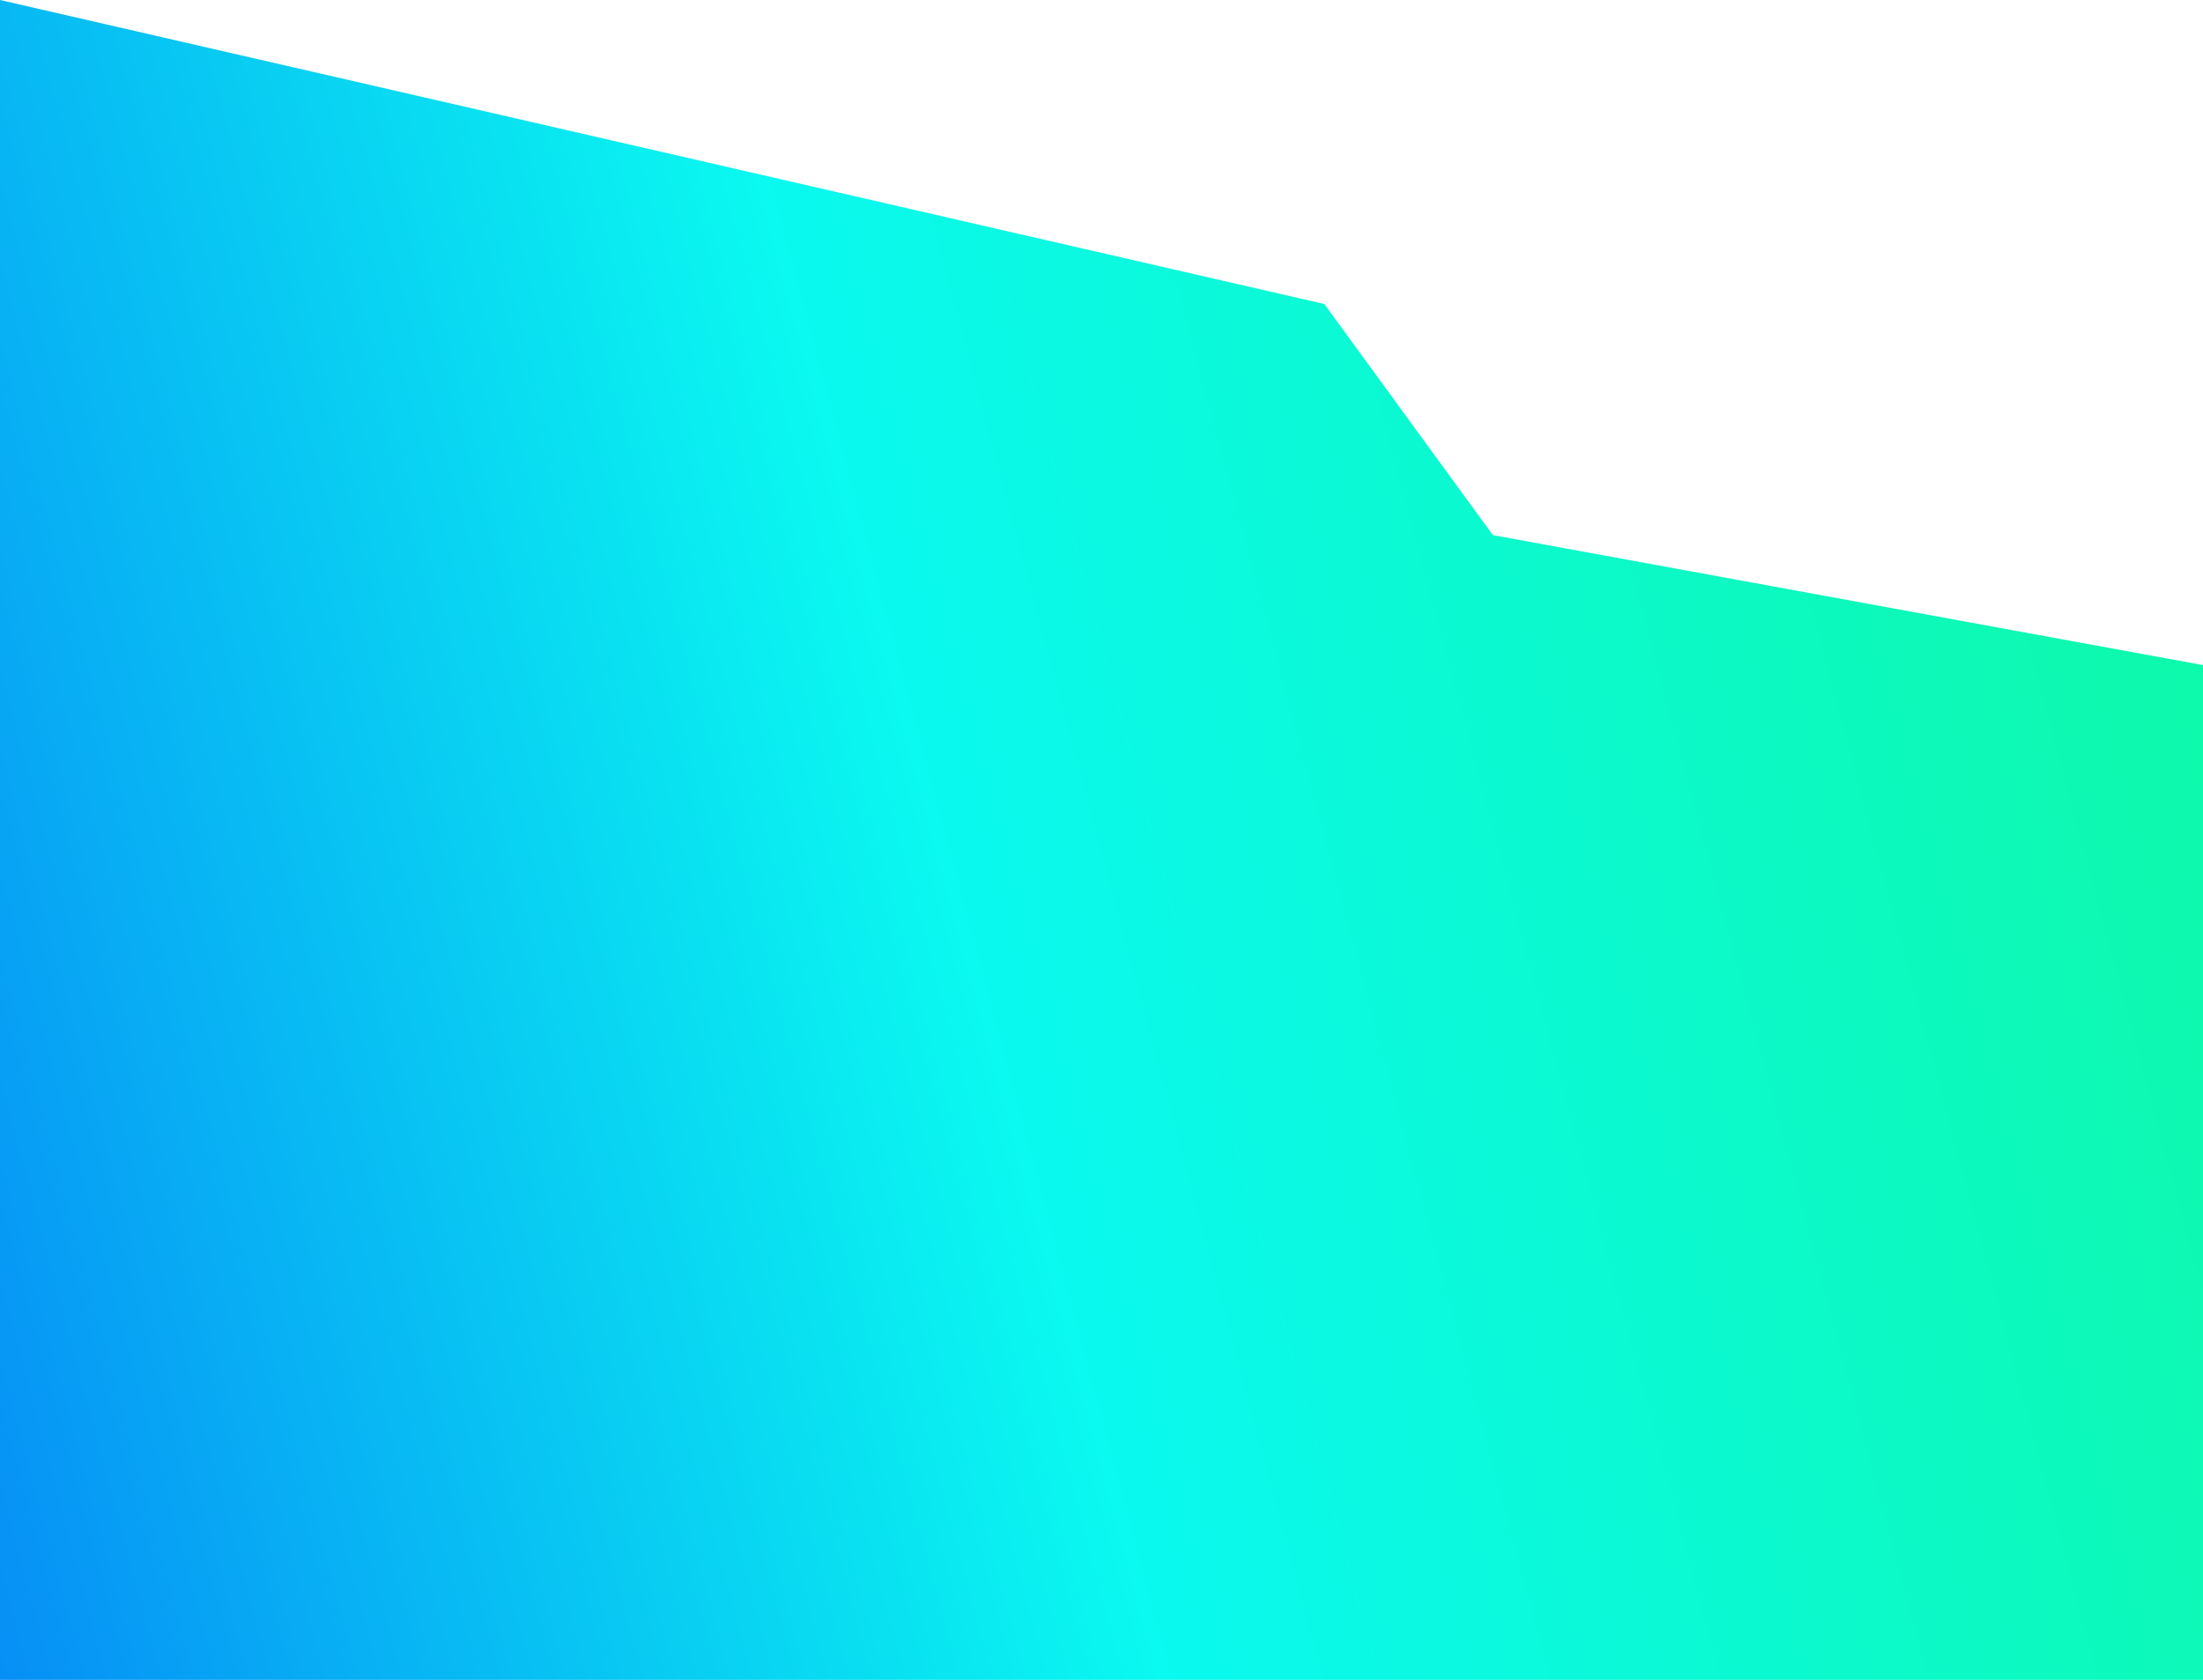 <?xml version="1.0" encoding="UTF-8" standalone="no"?>
<svg
   width="267.466mm"
   height="204.009mm"
   viewBox="0 0 267.466 204.009"
   version="1.1"
   id="svg849"
   inkscape:version="1.1-alpha (65d249f, 2021-01-17)"
   sodipodi:docname="indexImageMiddle.svg"
   inkscape:export-filename="C:\01 Programming\Web\Games Website\images\indexImageTop.jpg.png"
   inkscape:export-xdpi="96"
   inkscape:export-ydpi="96"
   xmlns:inkscape="http://www.inkscape.org/namespaces/inkscape"
   xmlns:sodipodi="http://sodipodi.sourceforge.net/DTD/sodipodi-0.dtd"
   xmlns:xlink="http://www.w3.org/1999/xlink"
   xmlns="http://www.w3.org/2000/svg"
   xmlns:svg="http://www.w3.org/2000/svg"
   xmlns:rdf="http://www.w3.org/1999/02/22-rdf-syntax-ns#"
   xmlns:cc="http://creativecommons.org/ns#"
   xmlns:dc="http://purl.org/dc/elements/1.1/">
  <defs
     id="defs843">
    <linearGradient
       inkscape:collect="always"
       id="linearGradient1572">
      <stop
         style="stop-color:#0672f7;stop-opacity:1"
         offset="0"
         id="stop1566" />
      <stop
         style="stop-color:#0af9f0;stop-opacity:1"
         offset="0.462"
         id="stop1568" />
      <stop
         style="stop-color:#0ef995;stop-opacity:1"
         offset="1"
         id="stop1570" />
    </linearGradient>
    <linearGradient
       inkscape:collect="always"
       xlink:href="#linearGradient1572"
       id="linearGradient1098"
       x1="-83.069"
       y1="287.458"
       x2="278.958"
       y2="190.454"
       gradientUnits="userSpaceOnUse"
       gradientTransform="translate(0,-227.255)" />
  </defs>
  <sodipodi:namedview
     id="base"
     pagecolor="#ffffff"
     bordercolor="#666666"
     borderopacity="1.0"
     inkscape:pageopacity="0.0"
     inkscape:pageshadow="2"
     inkscape:zoom="0.32"
     inkscape:cx="235.9375"
     inkscape:cy="67.1875"
     inkscape:document-units="mm"
     inkscape:current-layer="layer1"
     inkscape:document-rotation="0"
     showgrid="false"
     inkscape:window-width="1618"
     inkscape:window-height="1027"
     inkscape:window-x="-8"
     inkscape:window-y="-8"
     inkscape:window-maximized="1"
     units="mm"
     fit-margin-top="0"
     fit-margin-left="0"
     fit-margin-right="0"
     fit-margin-bottom="0"
     showguides="true"
     inkscape:guide-bbox="true"
     objecttolerance="10.0"
     gridtolerance="10.0"
     guidetolerance="10.0"
     inkscape:pagecheckerboard="0">
    <sodipodi:guide
       position="267.466,161.657"
       orientation="1,0"
       id="guide1902" />
    <sodipodi:guide
       position="1.9588425e-06,112.492"
       orientation="1,0"
       id="guide1904" />
  </sodipodi:namedview>
  <g
     inkscape:label="Warstwa 1"
     inkscape:groupmode="layer"
     id="layer1"
     transform="translate(34.642,105.21)">
    <path
       style="fill:url(#linearGradient1098);fill-opacity:1;stroke:none;stroke-width:0.265px;stroke-linecap:butt;stroke-linejoin:miter;stroke-opacity:1"
       d="M -34.642,98.799 H 232.824 v -123.239 l -86.212,-15.786 -20.463,-28.063 -160.791,-36.921 z"
       id="path992" />
  </g>
</svg>
